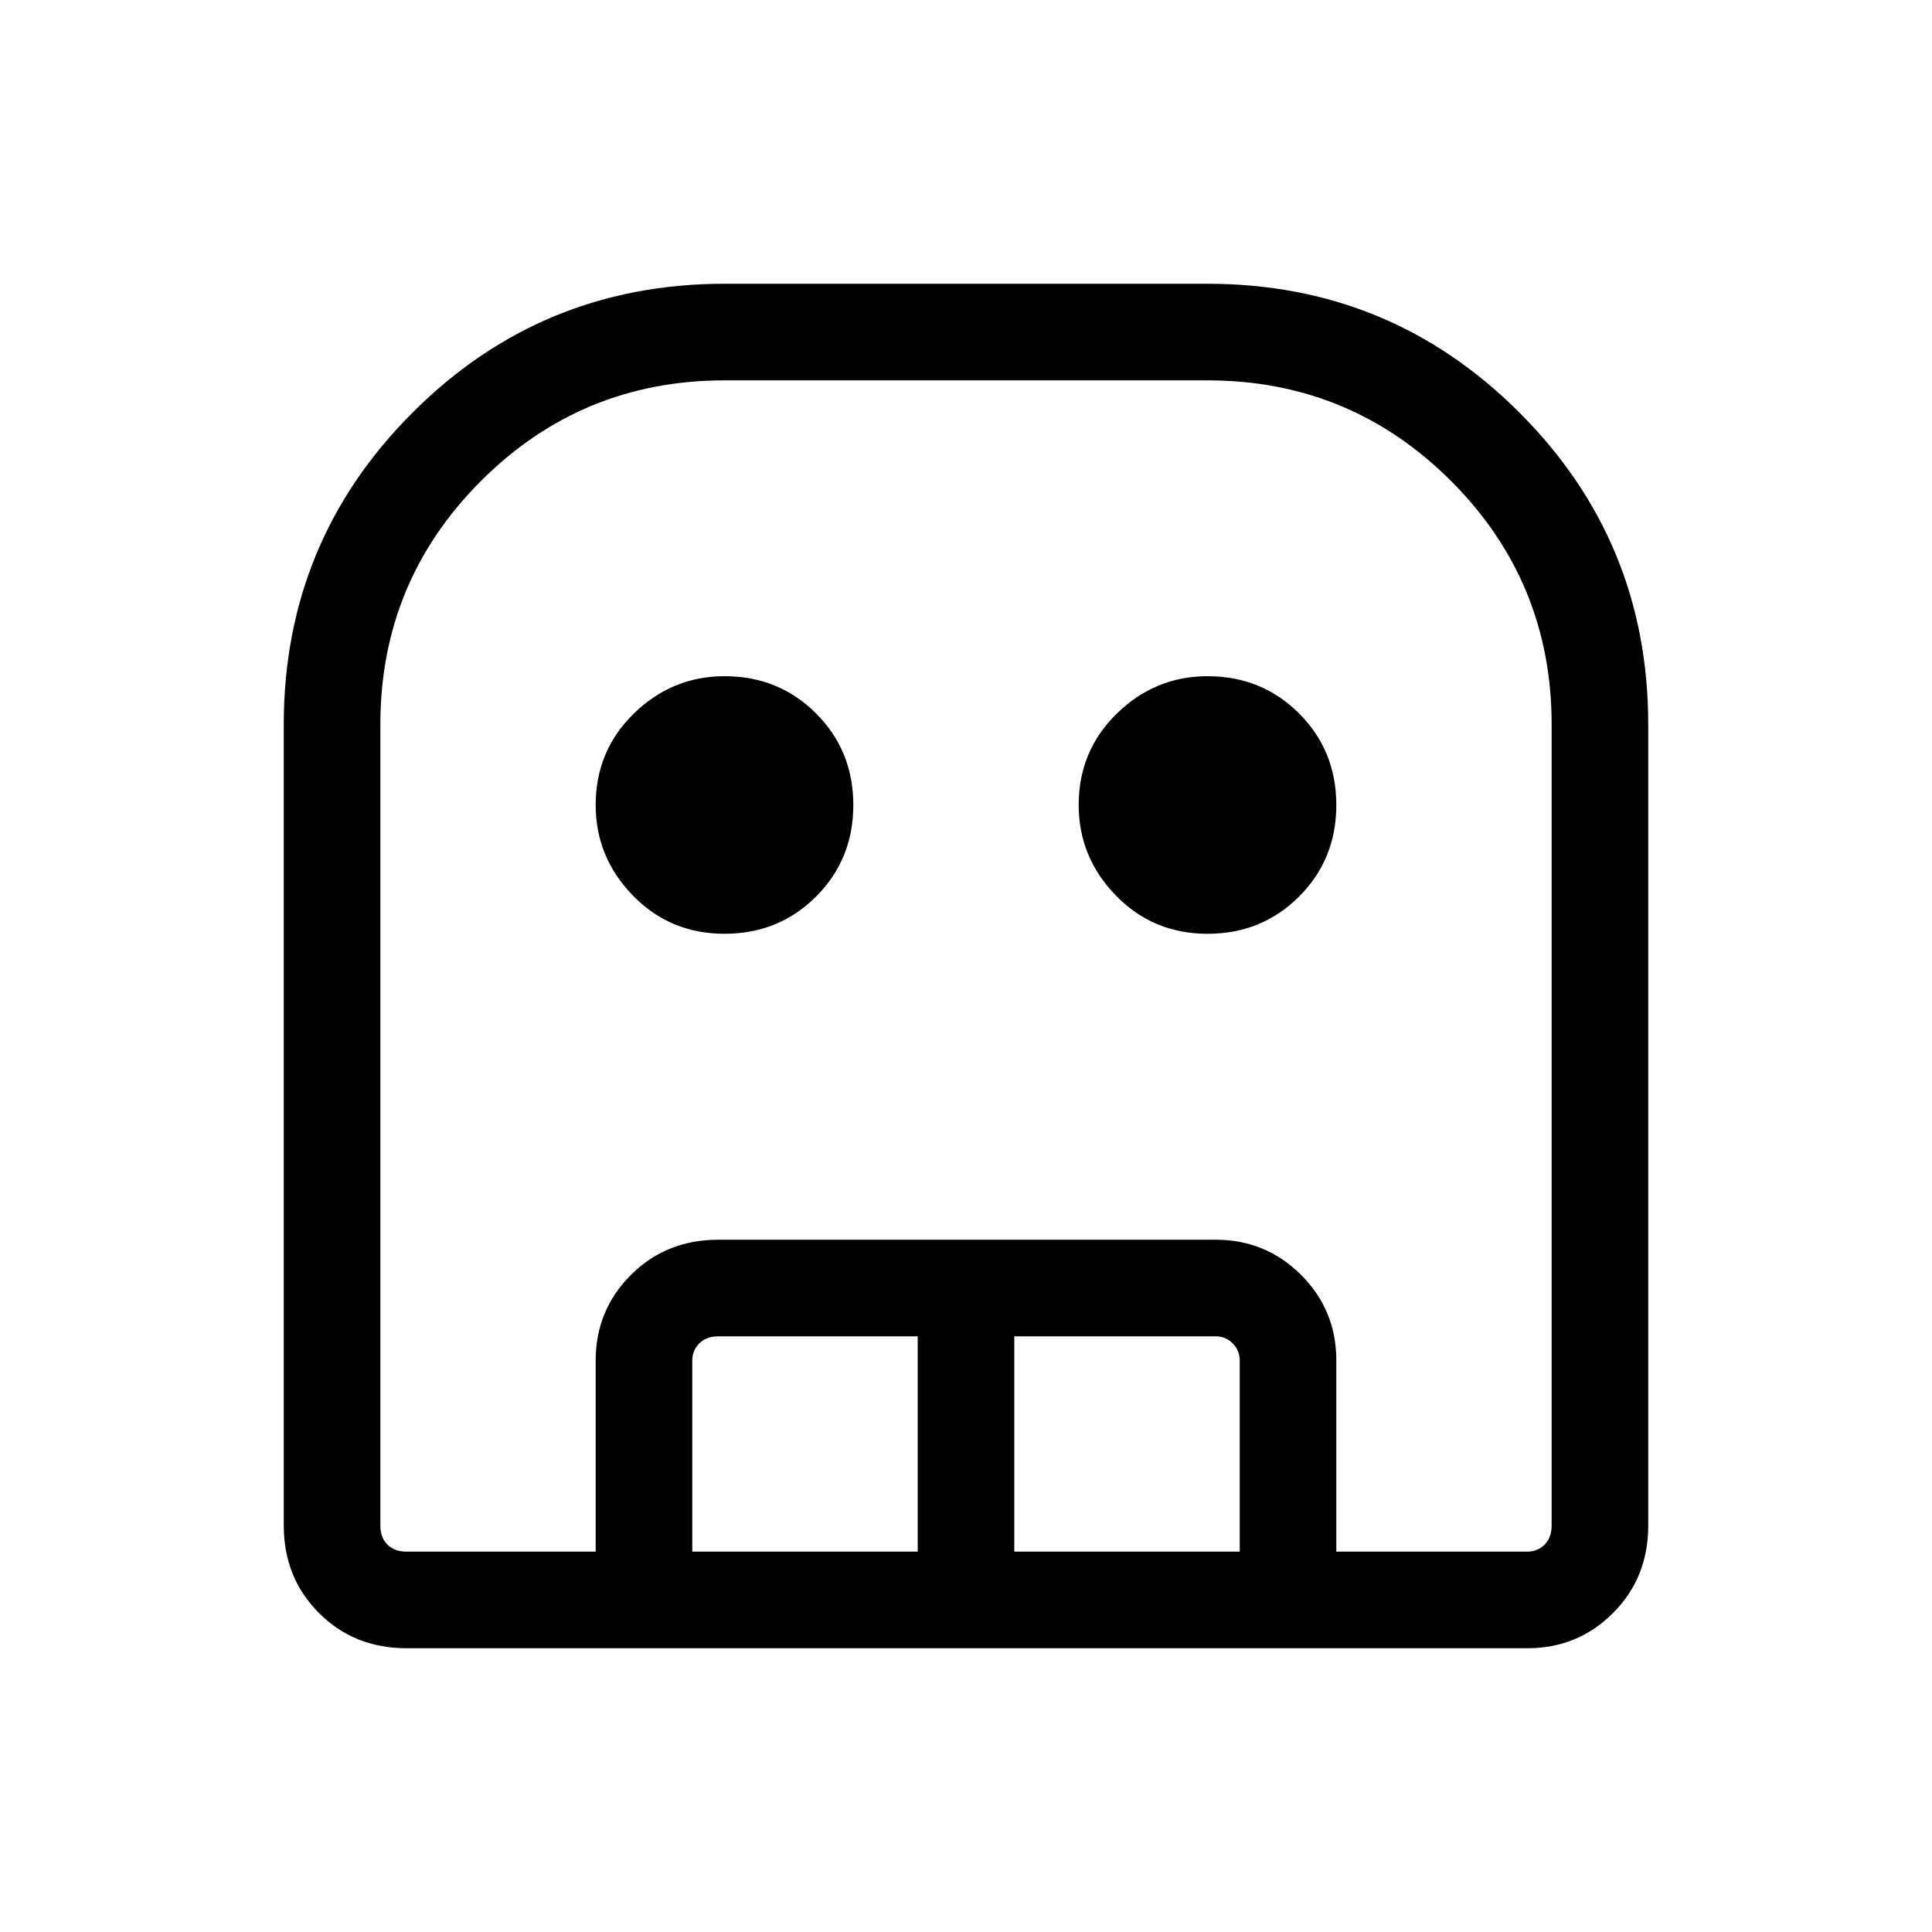 <svg xmlns="http://www.w3.org/2000/svg" height="40" width="40"><path d="M8.417 34.125q-1.084 0-1.813-.729-.729-.729-.729-1.813V15q0-3.792 2.667-6.458Q11.208 5.875 15 5.875h10q3.792 0 6.458 2.667 2.667 2.666 2.667 6.458v16.583q0 1.084-.729 1.813-.729.729-1.771.729Zm0-2h23.208q.208 0 .354-.146t.146-.396V15q0-2.958-2.083-5.042Q27.958 7.875 25 7.875H15q-2.958 0-5.042 2.083Q7.875 12.042 7.875 15v16.583q0 .25.146.396.146.146.396.146ZM15 19.333q-1.125 0-1.896-.791-.771-.792-.771-1.875 0-1.125.792-1.896Q13.917 14 15 14q1.125 0 1.896.771.771.771.771 1.896t-.771 1.895q-.771.771-1.896.771Zm10 0q-1.125 0-1.896-.791-.771-.792-.771-1.875 0-1.125.792-1.896Q23.917 14 25 14q1.125 0 1.896.771.771.771.771 1.896t-.771 1.895q-.771.771-1.896.771ZM12.333 32.125v-3.958q0-1.042.729-1.771.73-.729 1.813-.729h10.292q1.041 0 1.771.729.729.729.729 1.771v3.958h-2v-3.958q0-.209-.146-.355-.146-.145-.354-.145H21v4.458h-2v-4.458h-4.125q-.25 0-.396.145-.146.146-.146.355v3.958Zm-3.916 0h23.708-24.25.542Z"/></svg>
